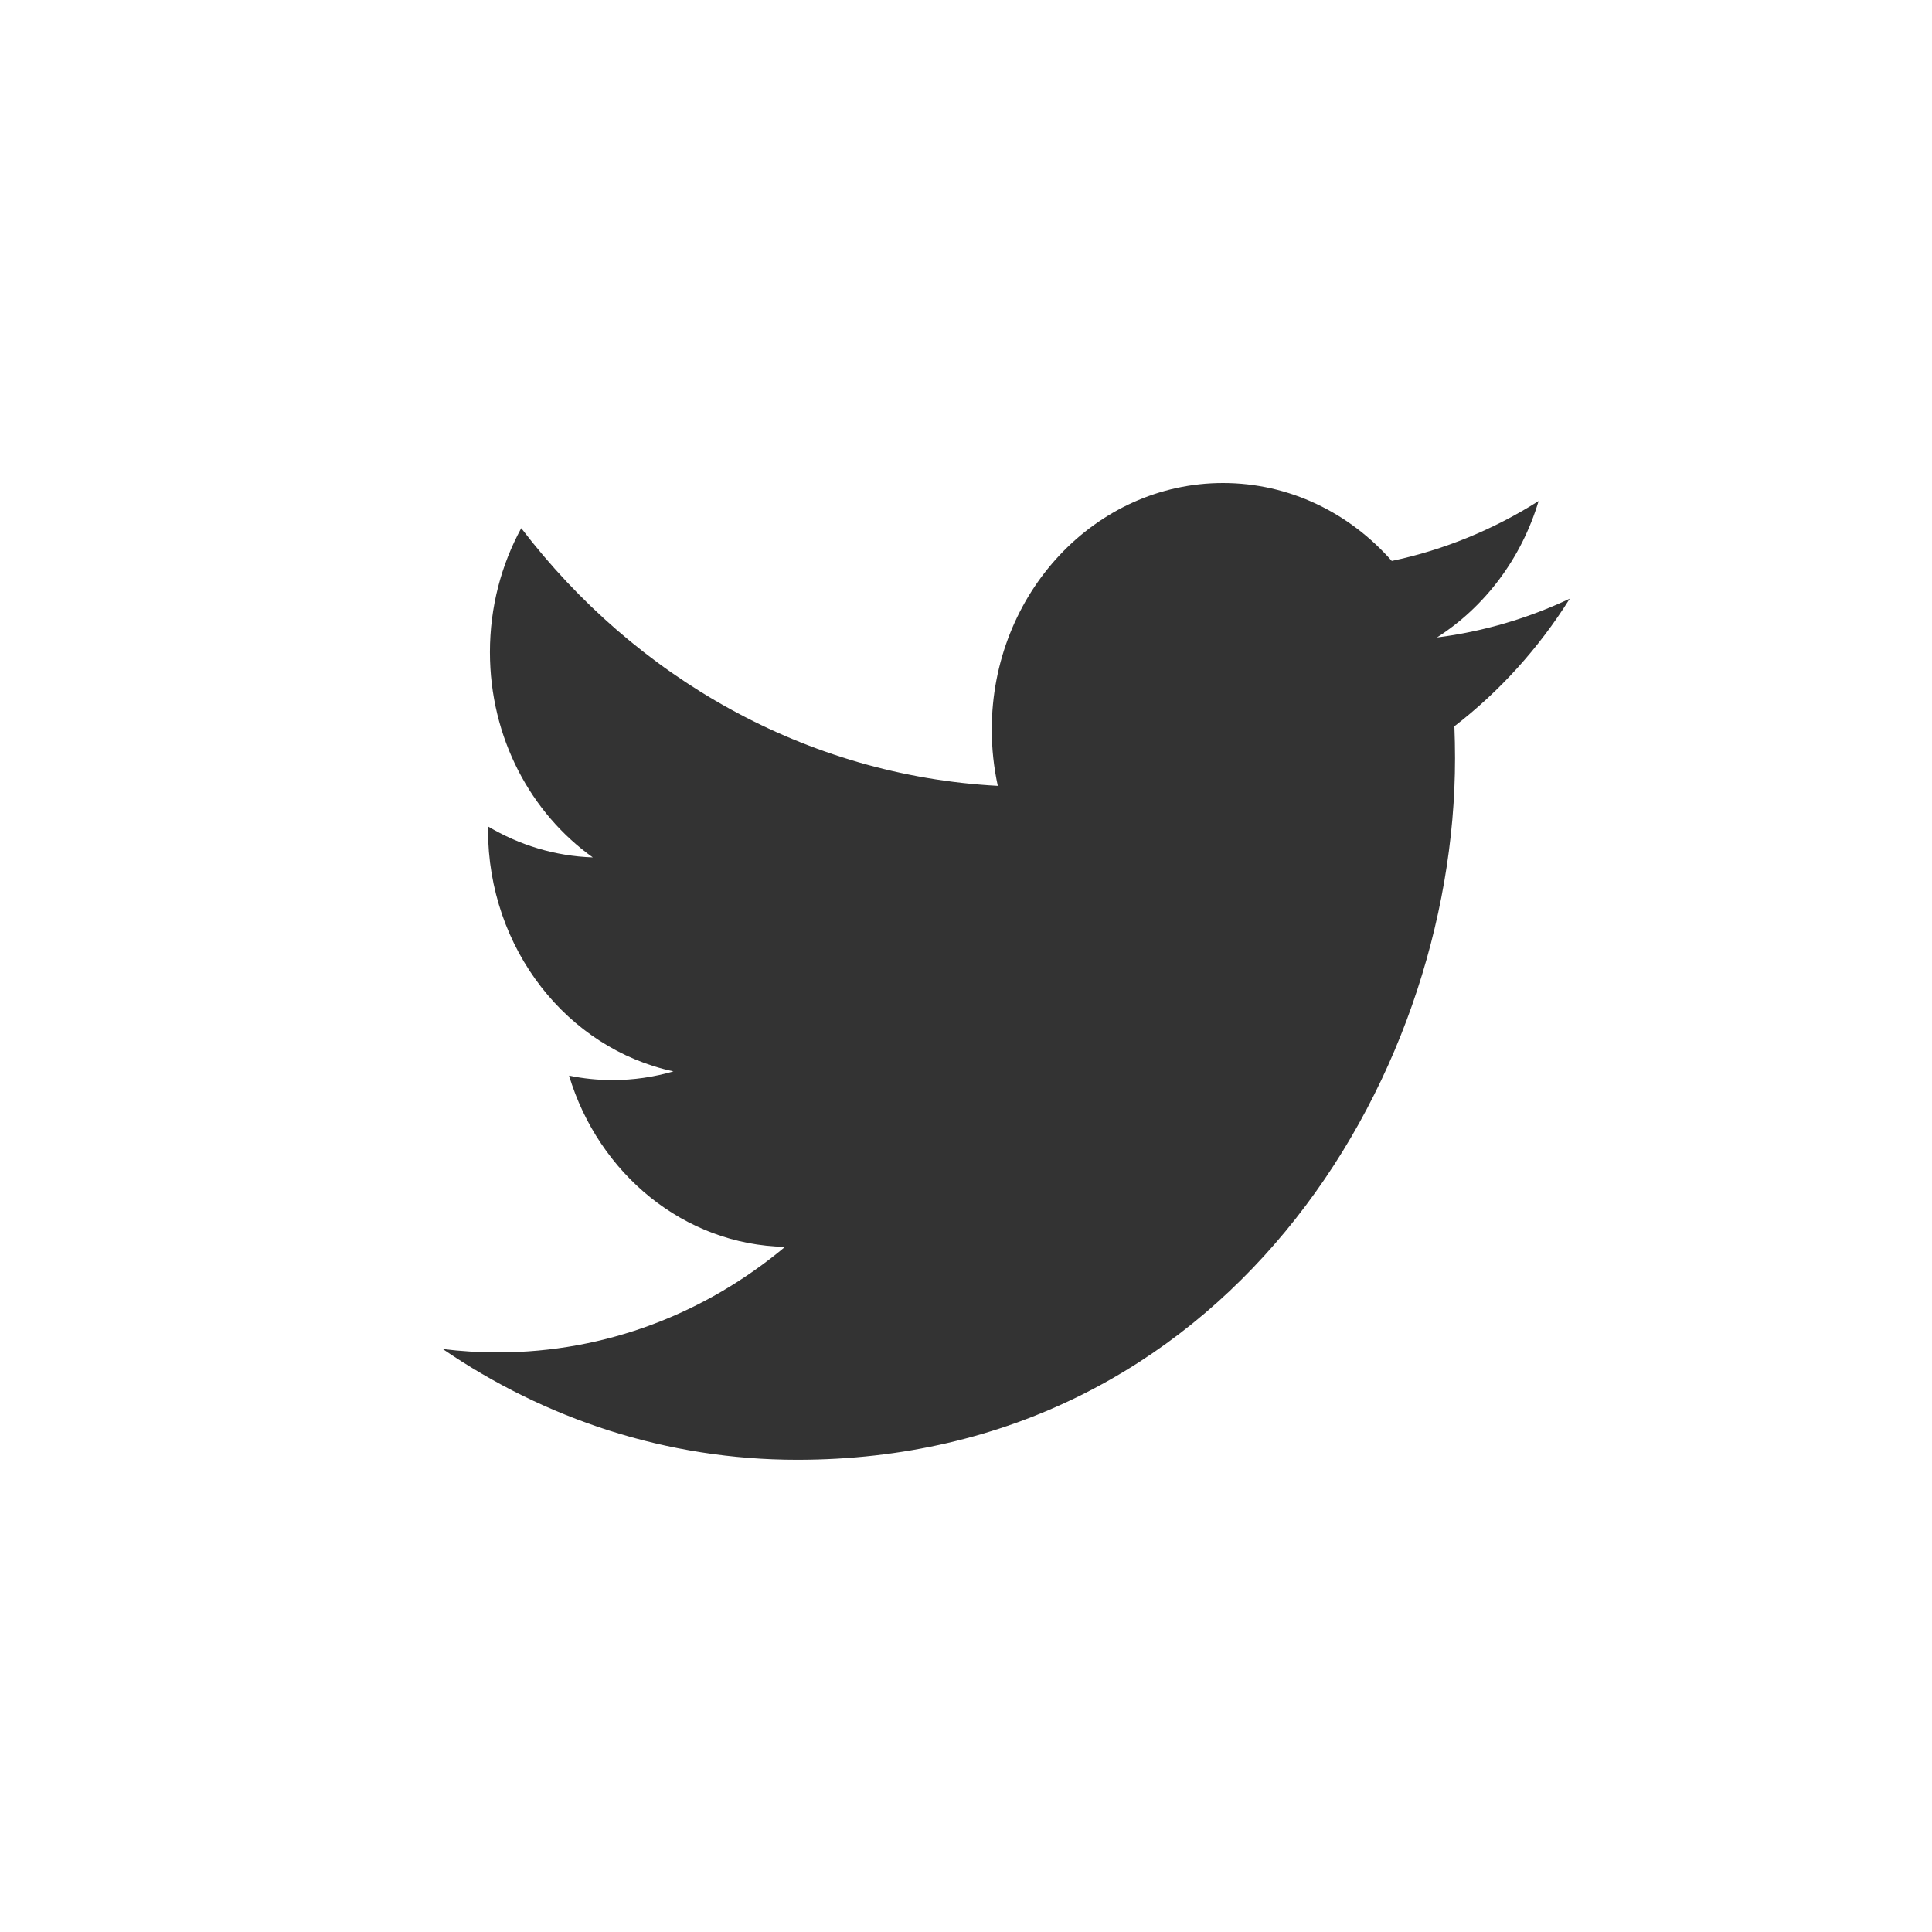 <svg width="24" height="24" viewBox="0 0 24 24" fill="none" xmlns="http://www.w3.org/2000/svg">
<rect x="0" y="0" width="24" height="24" fill="#333333" stroke="none"/>
<path fill-rule="evenodd" clip-rule="evenodd" d="M0 24V0H24V24H0ZM18.075 9.418C18.075 9.286 18.072 9.154 18.067 9.022C18.628 8.59 19.115 8.051 19.5 7.437C18.985 7.68 18.431 7.845 17.85 7.919C18.443 7.54 18.899 6.94 19.113 6.224C18.558 6.575 17.944 6.83 17.289 6.968C16.765 6.372 16.019 6 15.193 6C13.607 6 12.32 7.372 12.32 9.063C12.32 9.303 12.346 9.537 12.395 9.762C10.008 9.634 7.891 8.414 6.475 6.561C6.228 7.014 6.086 7.54 6.086 8.101C6.086 9.164 6.593 10.101 7.364 10.651C6.893 10.635 6.45 10.497 6.063 10.267C6.062 10.28 6.062 10.293 6.062 10.306C6.062 11.79 7.052 13.028 8.366 13.309C8.125 13.379 7.872 13.417 7.61 13.417C7.425 13.417 7.245 13.398 7.069 13.362C7.435 14.579 8.496 15.464 9.752 15.489C8.769 16.311 7.531 16.8 6.185 16.8C5.953 16.8 5.725 16.786 5.5 16.758C6.771 17.627 8.281 18.134 9.903 18.134C15.186 18.134 18.075 13.466 18.075 9.418Z" fill="white"/>
</svg>

